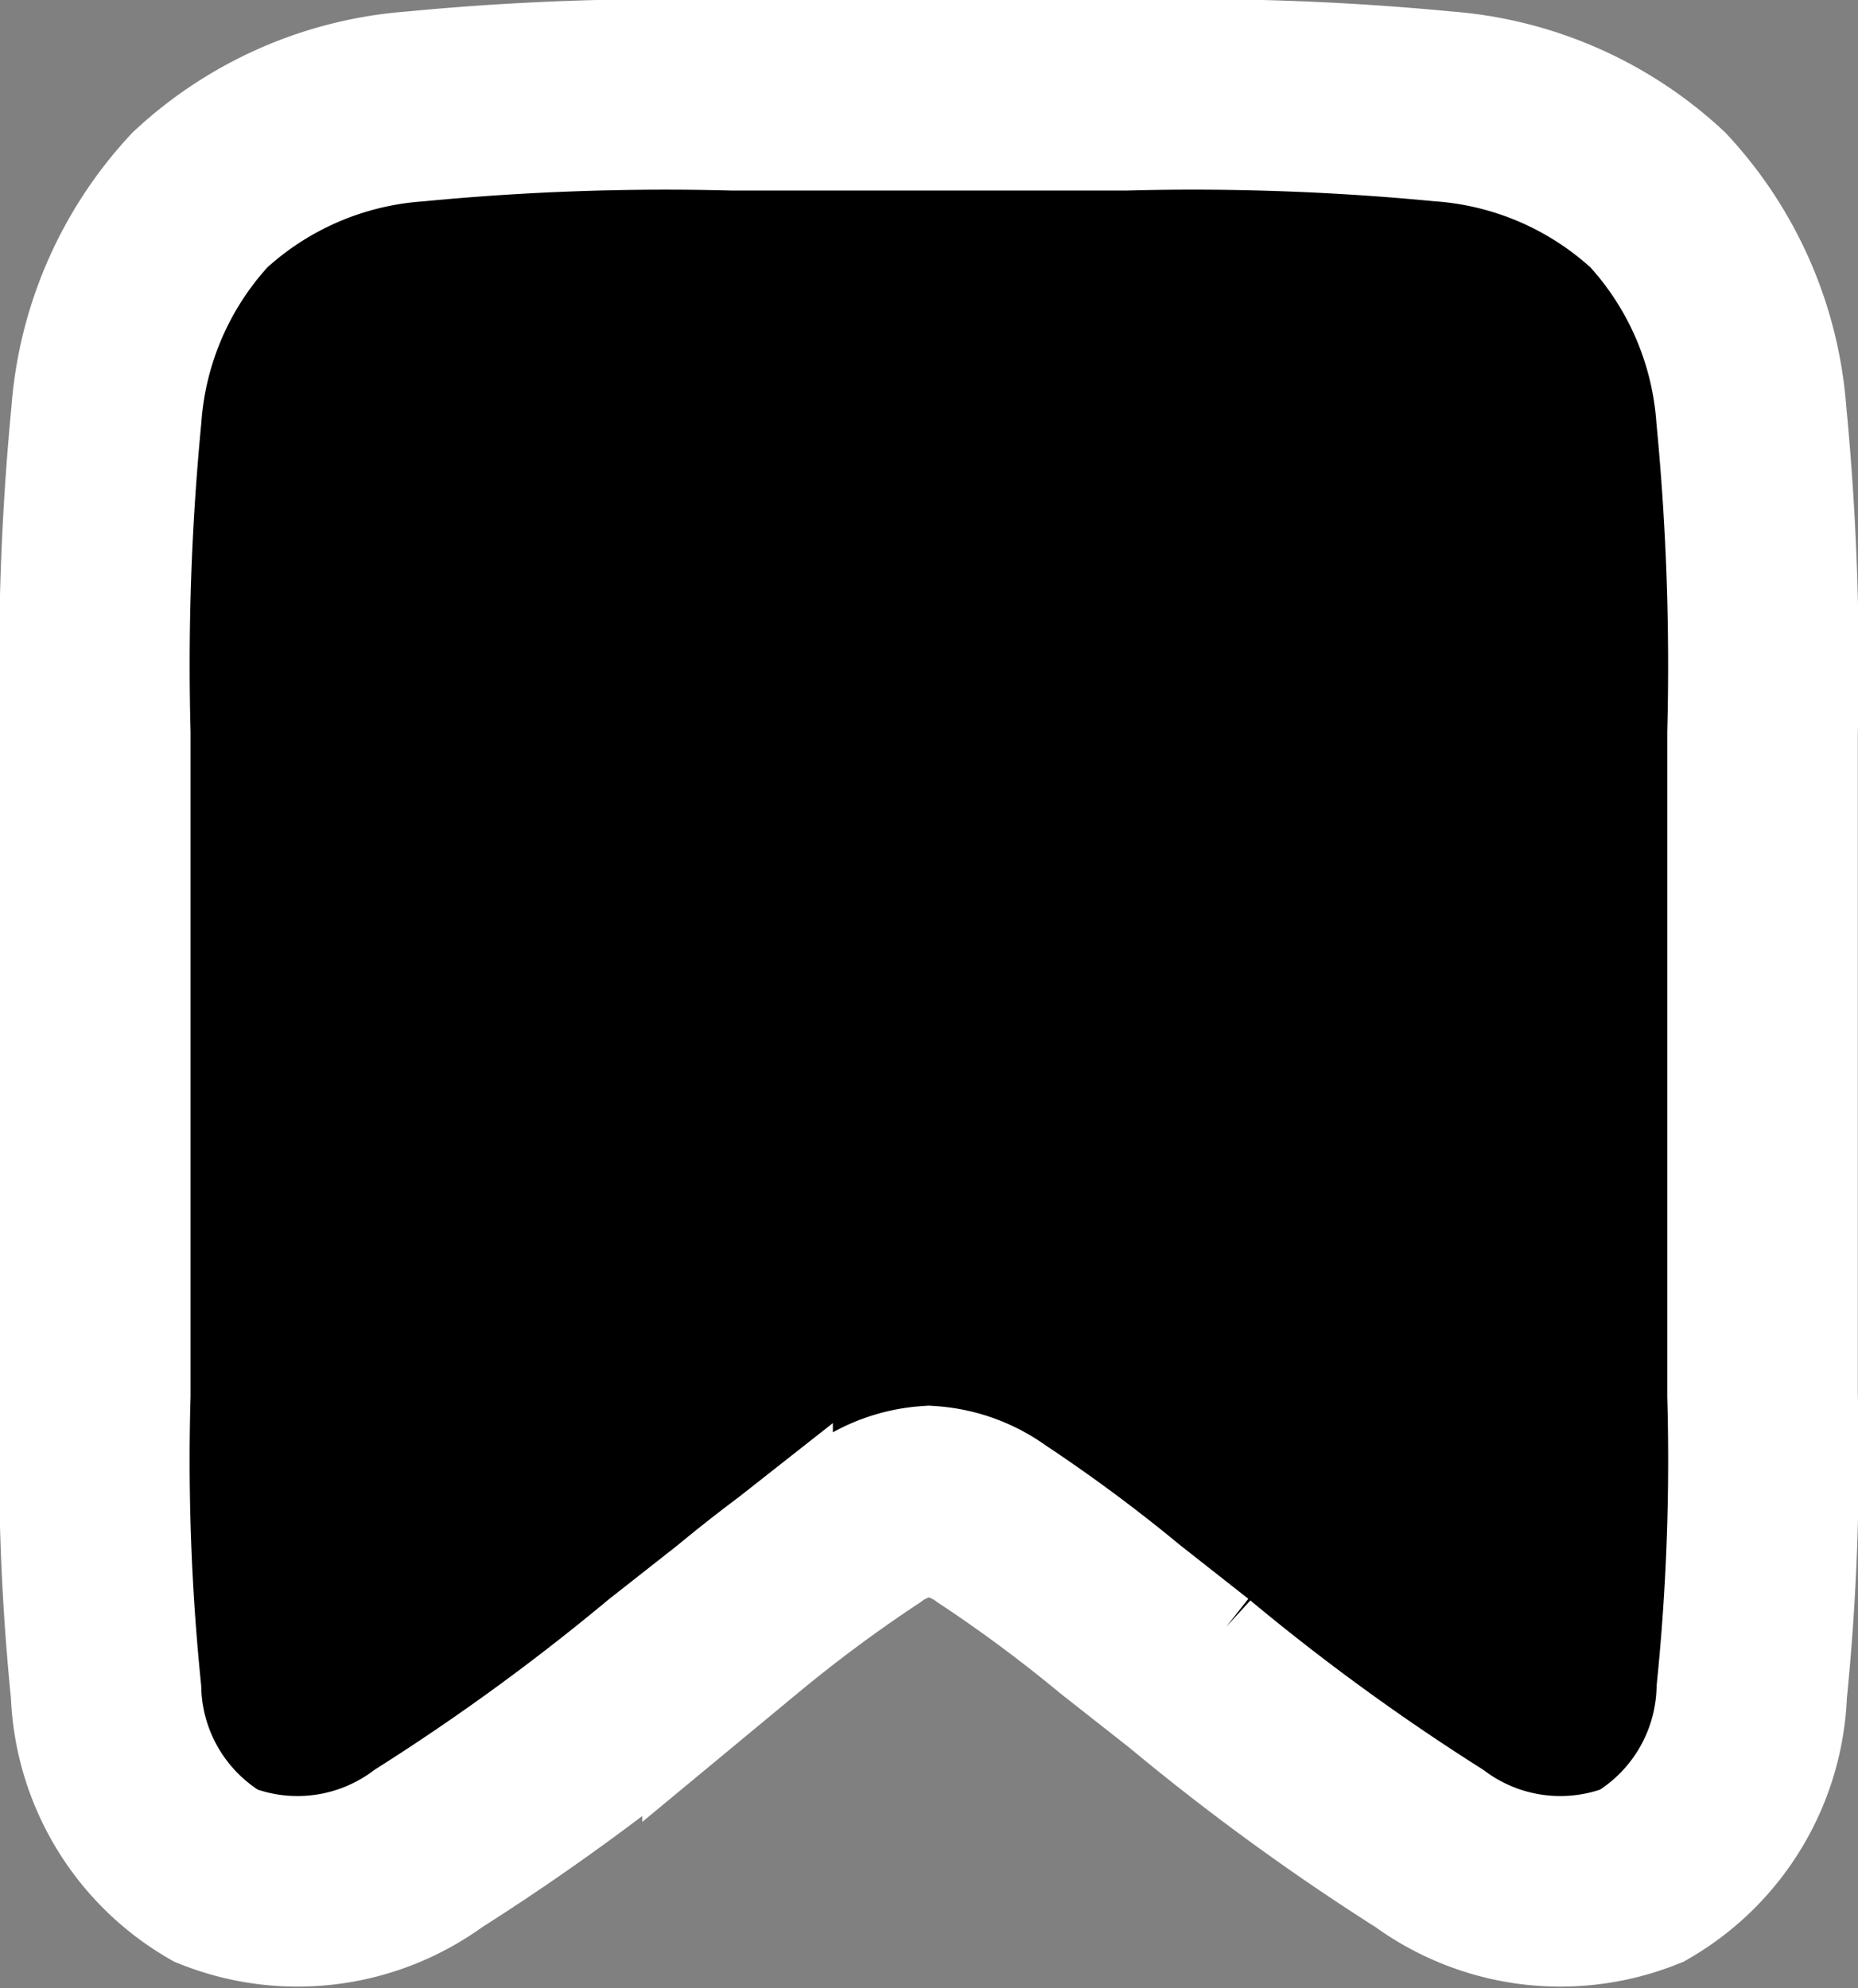 <svg xmlns="http://www.w3.org/2000/svg" width="19.5" height="20.866" viewBox="0 0 19.5 20.866">
  <rect x="0" y="0" width="19.5" height="20.866" fill="#808080" stroke="none"/>
  <g id="Group_757" data-name="Group 757" transform="translate(-253 -503.566)">
    <path id="Path_441" data-name="Path 441" d="M11.055.25H6.945A27.417,27.417,0,0,0,3.608.367a3.717,3.717,0,0,0-2.26.982,3.717,3.717,0,0,0-.982,2.26A27.417,27.417,0,0,0,.25,6.945v6.947a24.177,24.177,0,0,0,.113,3.114,2.324,2.324,0,0,0,1.153,1.931,2.324,2.324,0,0,0,2.231-.287,24.16,24.16,0,0,0,2.518-1.834l.726-.571a15.73,15.73,0,0,1,1.348-1,1.252,1.252,0,0,1,.66-.24,1.252,1.252,0,0,1,.66.24,15.745,15.745,0,0,1,1.348,1l.726.571a24.177,24.177,0,0,0,2.518,1.834,2.324,2.324,0,0,0,2.231.287,2.325,2.325,0,0,0,1.153-1.931,24.179,24.179,0,0,0,.113-3.114V6.945a27.434,27.434,0,0,0-.117-3.337,3.717,3.717,0,0,0-.982-2.26,3.718,3.718,0,0,0-2.26-.982A27.418,27.418,0,0,0,11.055.25Z" transform="translate(253.75 504.316)" stroke="#fff" stroke-width="2"/>
  </g>
</svg>
